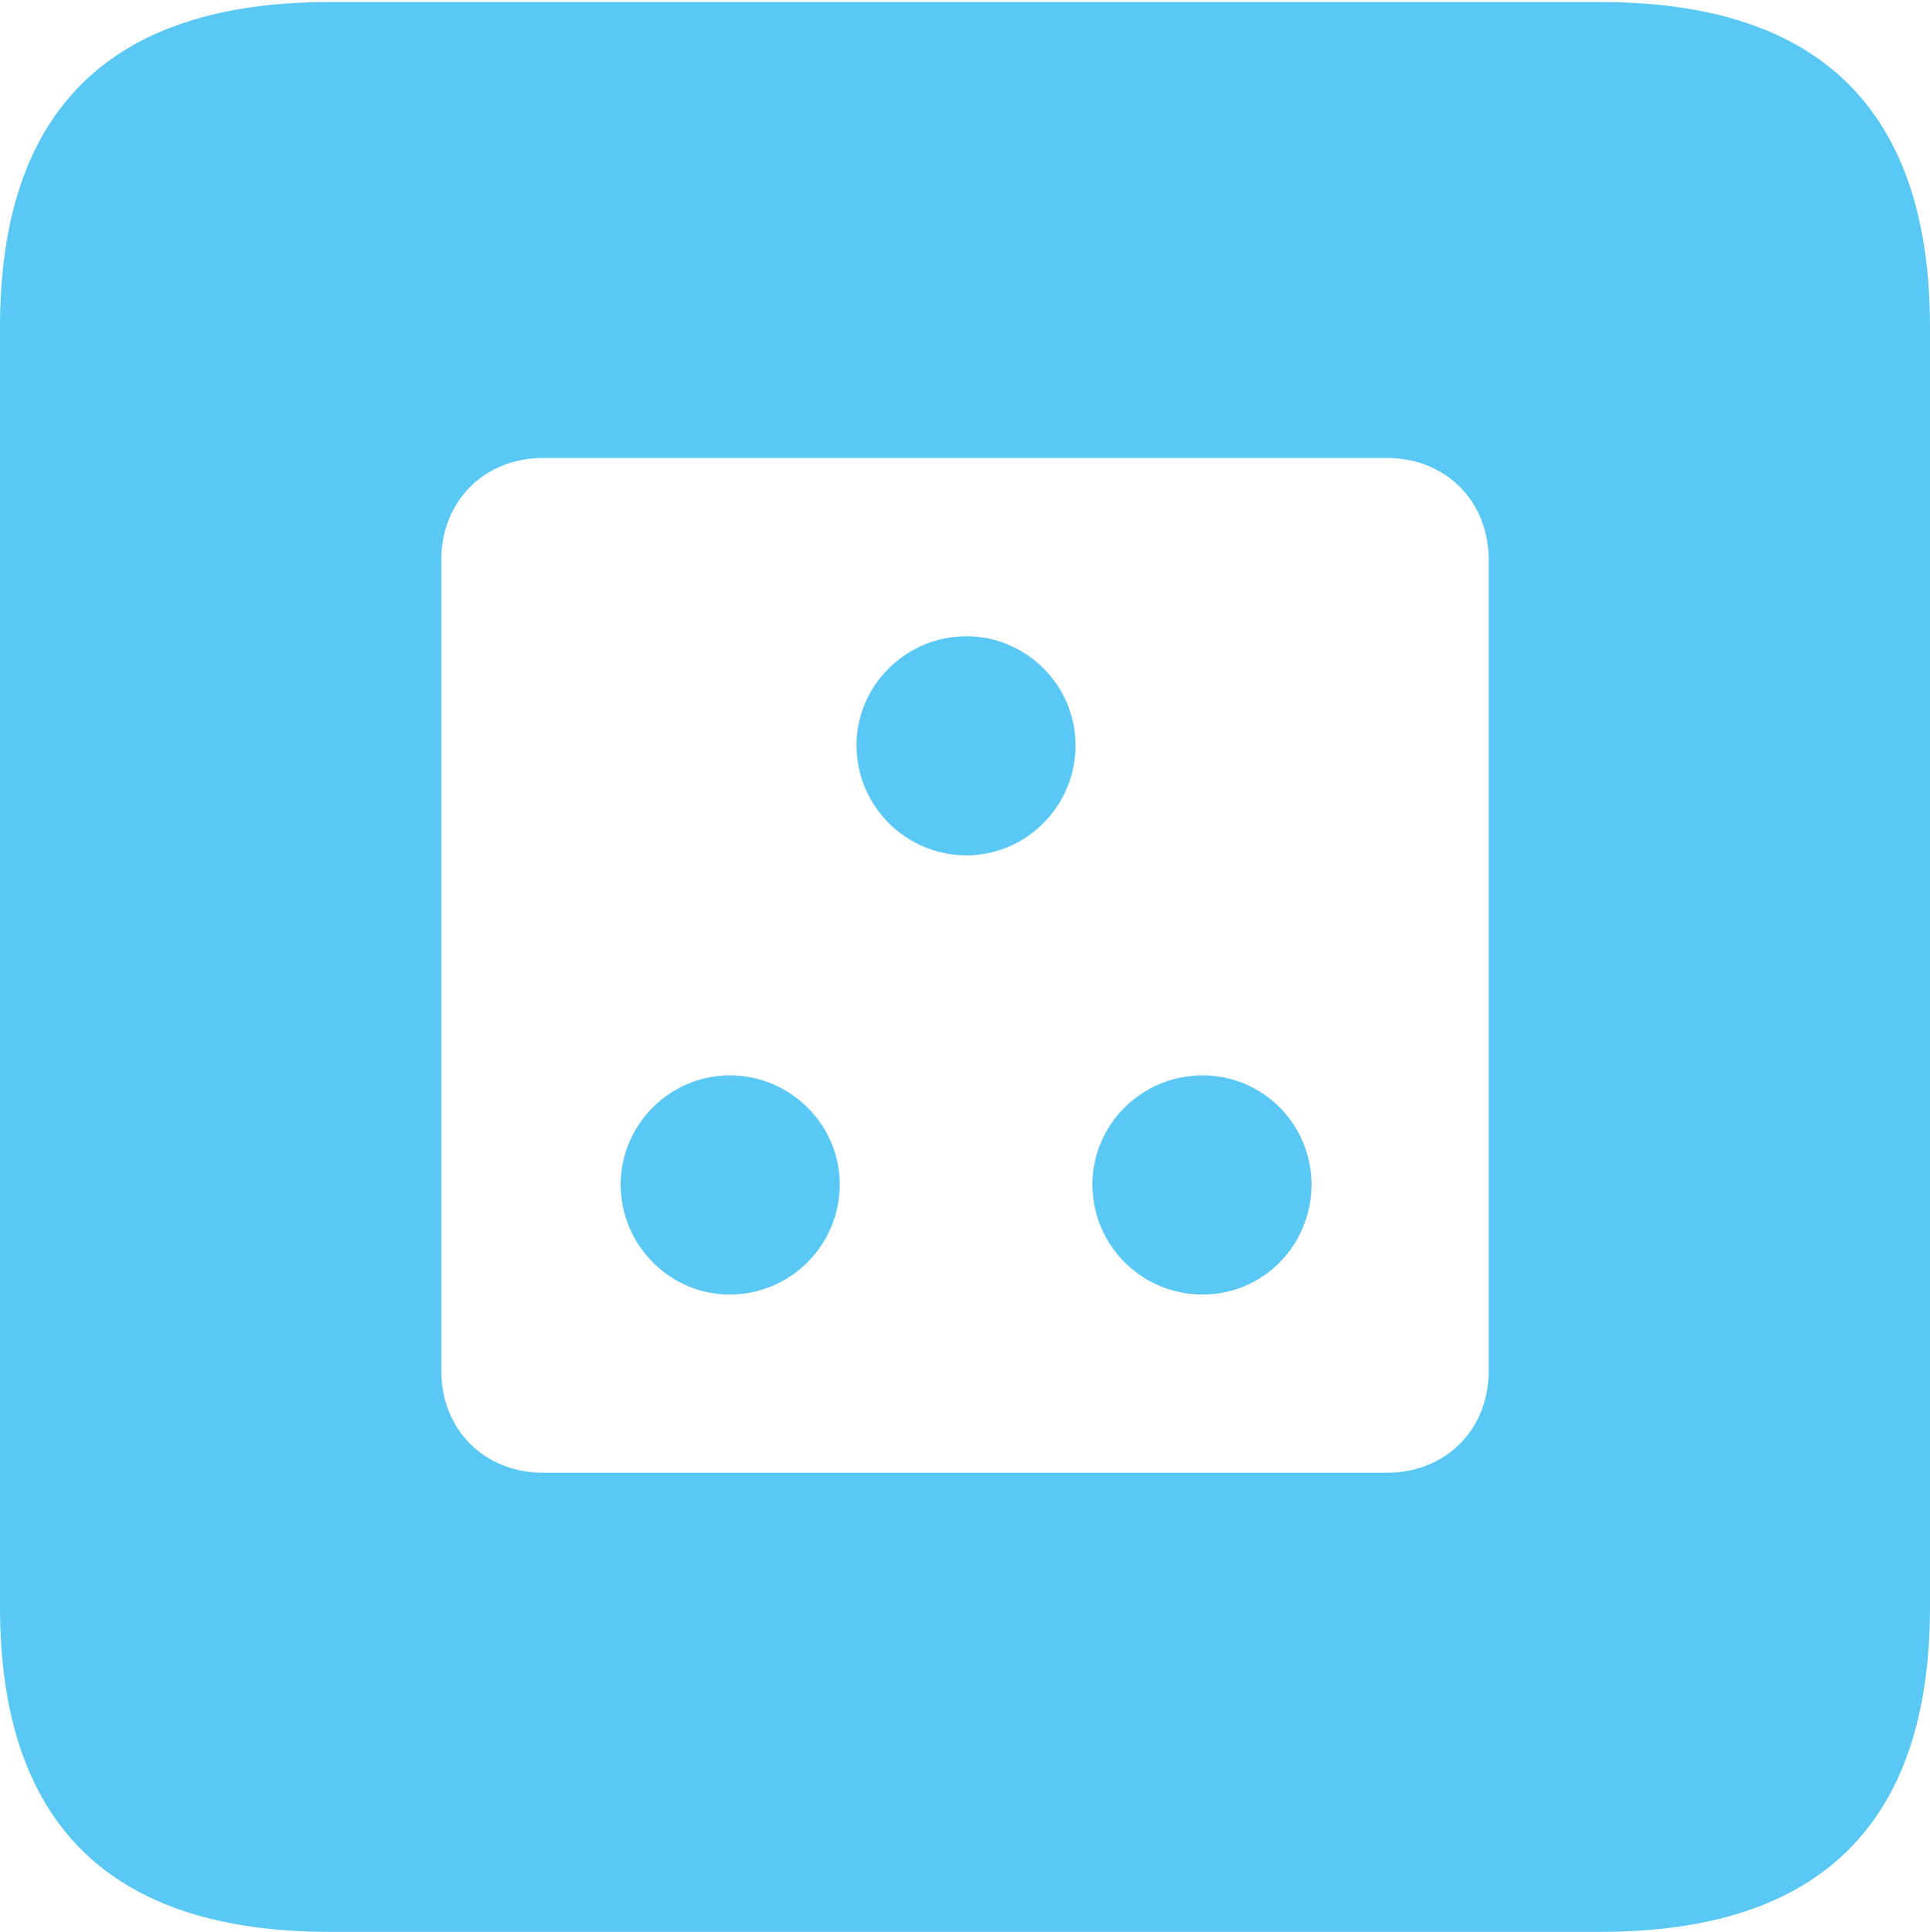 <?xml version="1.0" encoding="UTF-8"?>
<!--Generator: Apple Native CoreSVG 175.5-->
<!DOCTYPE svg
PUBLIC "-//W3C//DTD SVG 1.1//EN"
       "http://www.w3.org/Graphics/SVG/1.1/DTD/svg11.dtd">
<svg version="1.1" xmlns="http://www.w3.org/2000/svg" xmlns:xlink="http://www.w3.org/1999/xlink" width="22.473" height="22.498">
 <g>
  <rect height="22.498" opacity="0" width="22.473" x="0" y="0"/>
  <path d="M6.323 17.151C5.64 17.151 5.139 16.65 5.139 15.967L5.139 6.519C5.139 5.835 5.64 5.334 6.323 5.334L16.15 5.334C16.834 5.334 17.334 5.835 17.334 6.519L17.334 15.967C17.334 16.65 16.834 17.151 16.15 17.151ZM11.255 9.961C11.951 9.961 12.524 9.387 12.524 8.679C12.524 7.983 11.951 7.41 11.255 7.41C10.547 7.41 9.973 7.983 9.973 8.679C9.973 9.387 10.547 9.961 11.255 9.961ZM8.496 15.076C9.204 15.076 9.778 14.502 9.778 13.794C9.778 13.098 9.204 12.524 8.496 12.524C7.8 12.524 7.227 13.098 7.227 13.794C7.227 14.502 7.8 15.076 8.496 15.076ZM14.002 15.076C14.71 15.076 15.271 14.502 15.271 13.794C15.271 13.098 14.71 12.524 14.002 12.524C13.293 12.524 12.72 13.098 12.72 13.794C12.72 14.502 13.293 15.076 14.002 15.076ZM3.833 22.498L18.64 22.498C21.204 22.498 22.473 21.228 22.473 18.713L22.473 3.809C22.473 1.294 21.204 0.024 18.64 0.024L3.833 0.024C1.282 0.024 0 1.282 0 3.809L0 18.713C0 21.24 1.282 22.498 3.833 22.498Z" fill="#5ac8f5"/>
 </g>
</svg>

